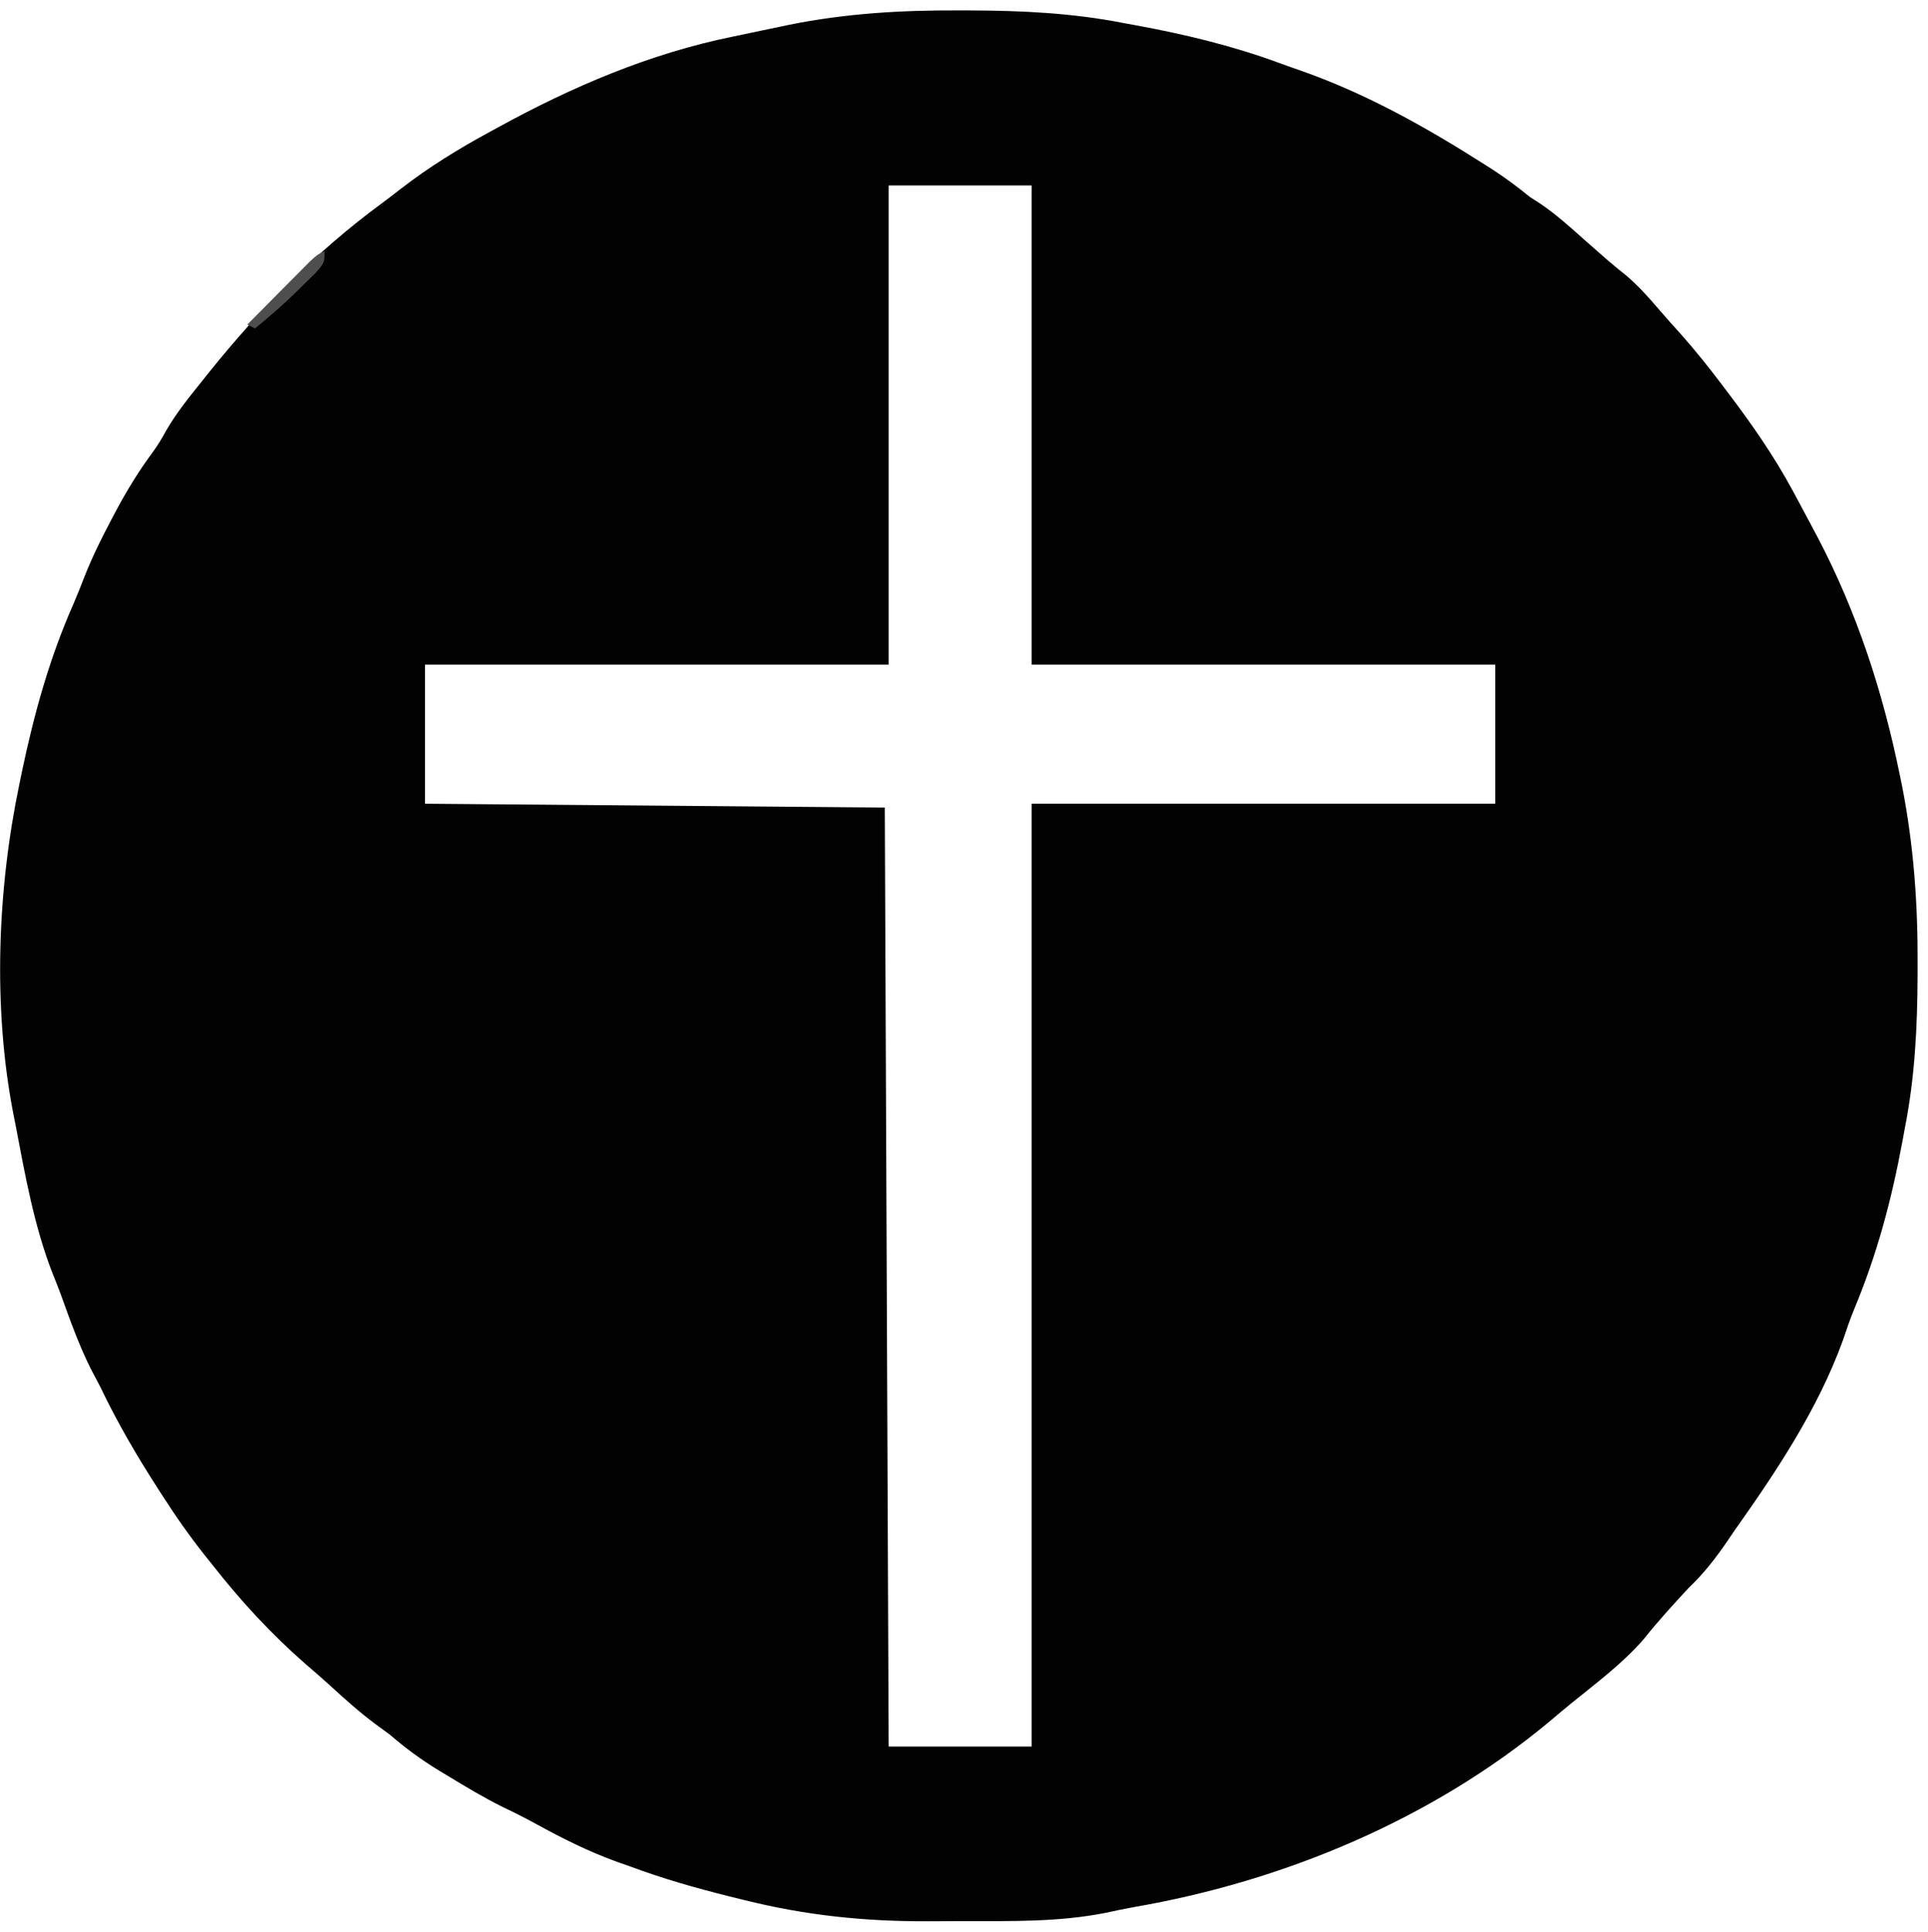 <?xml version="1.0" encoding="UTF-8"?>
<svg version="1.1" xmlns="http://www.w3.org/2000/svg" width="499" height="500">
<path d="M0 0 C0.903 0.002 1.807 0.004 2.737 0.006 C16.343 0.052 29.498 0.67 42.875 3.312 C44.324 3.578 44.324 3.578 45.802 3.849 C58.475 6.172 70.708 9.112 82.808 13.555 C84.857 14.306 86.915 15.028 88.977 15.746 C105.853 21.728 121.245 30.396 136.312 40 C136.892 40.369 137.472 40.737 138.069 41.117 C141.507 43.335 144.703 45.732 147.875 48.312 C148.803 48.911 149.731 49.509 150.688 50.125 C154.712 52.887 158.245 56.058 161.875 59.312 C163.248 60.523 164.623 61.731 166 62.938 C166.661 63.519 167.323 64.1 168.004 64.699 C169.615 66.089 171.273 67.425 172.938 68.75 C175.937 71.367 178.448 74.121 181.023 77.145 C182.935 79.383 184.901 81.566 186.875 83.75 C190.757 88.122 194.364 92.639 197.875 97.312 C198.292 97.862 198.709 98.412 199.138 98.978 C205.307 107.129 211.009 115.3 215.875 124.312 C216.271 125.046 216.667 125.779 217.075 126.535 C218.412 129.019 219.74 131.508 221.062 134 C221.479 134.784 221.895 135.568 222.324 136.376 C232.497 155.771 239.196 176.402 243.562 197.812 C243.866 199.288 243.866 199.288 244.176 200.793 C247.197 216.206 248.257 231.326 248.188 247 C248.185 247.878 248.183 248.757 248.181 249.662 C248.128 263.112 247.489 276.09 244.875 289.312 C244.577 290.934 244.577 290.934 244.273 292.588 C241.462 307.788 237.685 321.991 231.718 336.252 C230.659 338.841 229.762 341.473 228.875 344.125 C222.45 361.886 211.722 377.996 200.875 393.312 C199.912 394.726 199.912 394.726 198.93 396.168 C195.863 400.662 192.828 404.548 188.875 408.312 C184.906 412.608 180.948 416.916 177.312 421.5 C171.843 427.811 165.049 432.851 158.586 438.102 C156.708 439.633 154.849 441.187 153.004 442.758 C122.581 468.133 84.026 484.215 45.3 490.873 C42.856 491.316 40.436 491.835 38.008 492.359 C25.867 494.762 13.52 494.499 1.195 494.498 C-1.854 494.5 -4.904 494.518 -7.953 494.537 C-24.443 494.587 -39.63 493.017 -55.688 489 C-56.948 488.689 -58.209 488.379 -59.508 488.059 C-68.217 485.878 -76.71 483.458 -85.125 480.312 C-86.734 479.75 -86.734 479.75 -88.375 479.176 C-95.849 476.472 -102.705 473.028 -109.648 469.207 C-112.386 467.715 -115.121 466.331 -117.938 465 C-122.911 462.542 -127.634 459.686 -132.375 456.812 C-133.144 456.349 -133.914 455.886 -134.706 455.409 C-139.179 452.666 -143.161 449.746 -147.125 446.312 C-148.366 445.384 -149.615 444.466 -150.875 443.562 C-155.048 440.465 -158.859 437.033 -162.691 433.527 C-164.784 431.623 -166.91 429.773 -169.062 427.938 C-177.975 420.139 -185.822 411.625 -193.125 402.312 C-193.753 401.529 -194.381 400.745 -195.027 399.938 C-199.021 394.904 -202.662 389.723 -206.125 384.312 C-206.501 383.73 -206.876 383.148 -207.263 382.549 C-212.753 374.021 -217.753 365.478 -222.125 356.312 C-222.958 354.729 -223.791 353.146 -224.625 351.562 C-227.739 345.334 -230.05 338.802 -232.406 332.262 C-233.039 330.547 -233.719 328.85 -234.406 327.156 C-239.319 314.685 -241.61 301.432 -244.125 288.312 C-244.401 286.929 -244.401 286.929 -244.682 285.517 C-249.998 258.006 -248.812 227.613 -243.125 200.312 C-242.878 199.114 -242.632 197.916 -242.377 196.681 C-239.217 181.727 -235.267 167.494 -229.073 153.508 C-228.053 151.145 -227.119 148.756 -226.188 146.355 C-224.194 141.339 -221.844 136.577 -219.312 131.812 C-218.876 130.986 -218.439 130.159 -217.99 129.308 C-215.169 124.047 -212.134 119.099 -208.57 114.301 C-207.259 112.497 -206.179 110.711 -205.125 108.75 C-202.513 104.261 -199.384 100.346 -196.125 96.312 C-195.443 95.455 -194.761 94.598 -194.059 93.715 C-180.848 77.29 -166.287 62.4 -149.262 49.898 C-147.643 48.697 -146.045 47.468 -144.457 46.227 C-137.058 40.499 -129.336 35.755 -121.125 31.312 C-120.496 30.968 -119.868 30.623 -119.22 30.269 C-99.987 19.733 -79.887 11.129 -58.316 6.757 C-55.937 6.274 -53.565 5.766 -51.191 5.258 C-49.482 4.899 -47.772 4.543 -46.062 4.188 C-45.308 4.029 -44.554 3.87 -43.777 3.706 C-29.165 0.774 -14.859 -0.062 0 0 Z M-18.125 45.312 C-18.125 86.233 -18.125 127.153 -18.125 169.312 C-57.725 169.312 -97.325 169.312 -138.125 169.312 C-138.125 181.192 -138.125 193.072 -138.125 205.312 C-98.855 205.643 -59.585 205.972 -19.125 206.312 C-18.795 286.502 -18.465 366.692 -18.125 449.312 C-5.915 449.312 6.295 449.312 18.875 449.312 C18.875 368.793 18.875 288.272 18.875 205.312 C58.475 205.312 98.075 205.312 138.875 205.312 C138.875 193.433 138.875 181.553 138.875 169.312 C99.275 169.312 59.675 169.312 18.875 169.312 C18.875 128.393 18.875 87.472 18.875 45.312 C6.665 45.312 -5.545 45.312 -18.125 45.312 Z " fill="#020202" transform="translate(248.125,2.688)"/>
<path d="M0 0 C0 3 0 3 -2.414 5.742 C-3.477 6.794 -4.547 7.838 -5.625 8.875 C-6.408 9.65 -6.408 9.65 -7.207 10.441 C-10.658 13.824 -14.253 16.95 -18 20 C-18.66 19.67 -19.32 19.34 -20 19 C-17.046 16.017 -14.086 13.039 -11.125 10.062 C-10.283 9.212 -9.441 8.362 -8.574 7.486 C-7.769 6.677 -6.963 5.869 -6.133 5.035 C-5.389 4.286 -4.646 3.537 -3.879 2.766 C-2 1 -2 1 0 0 Z " fill="#4E4E4E" transform="translate(84,65)"/>
</svg>
